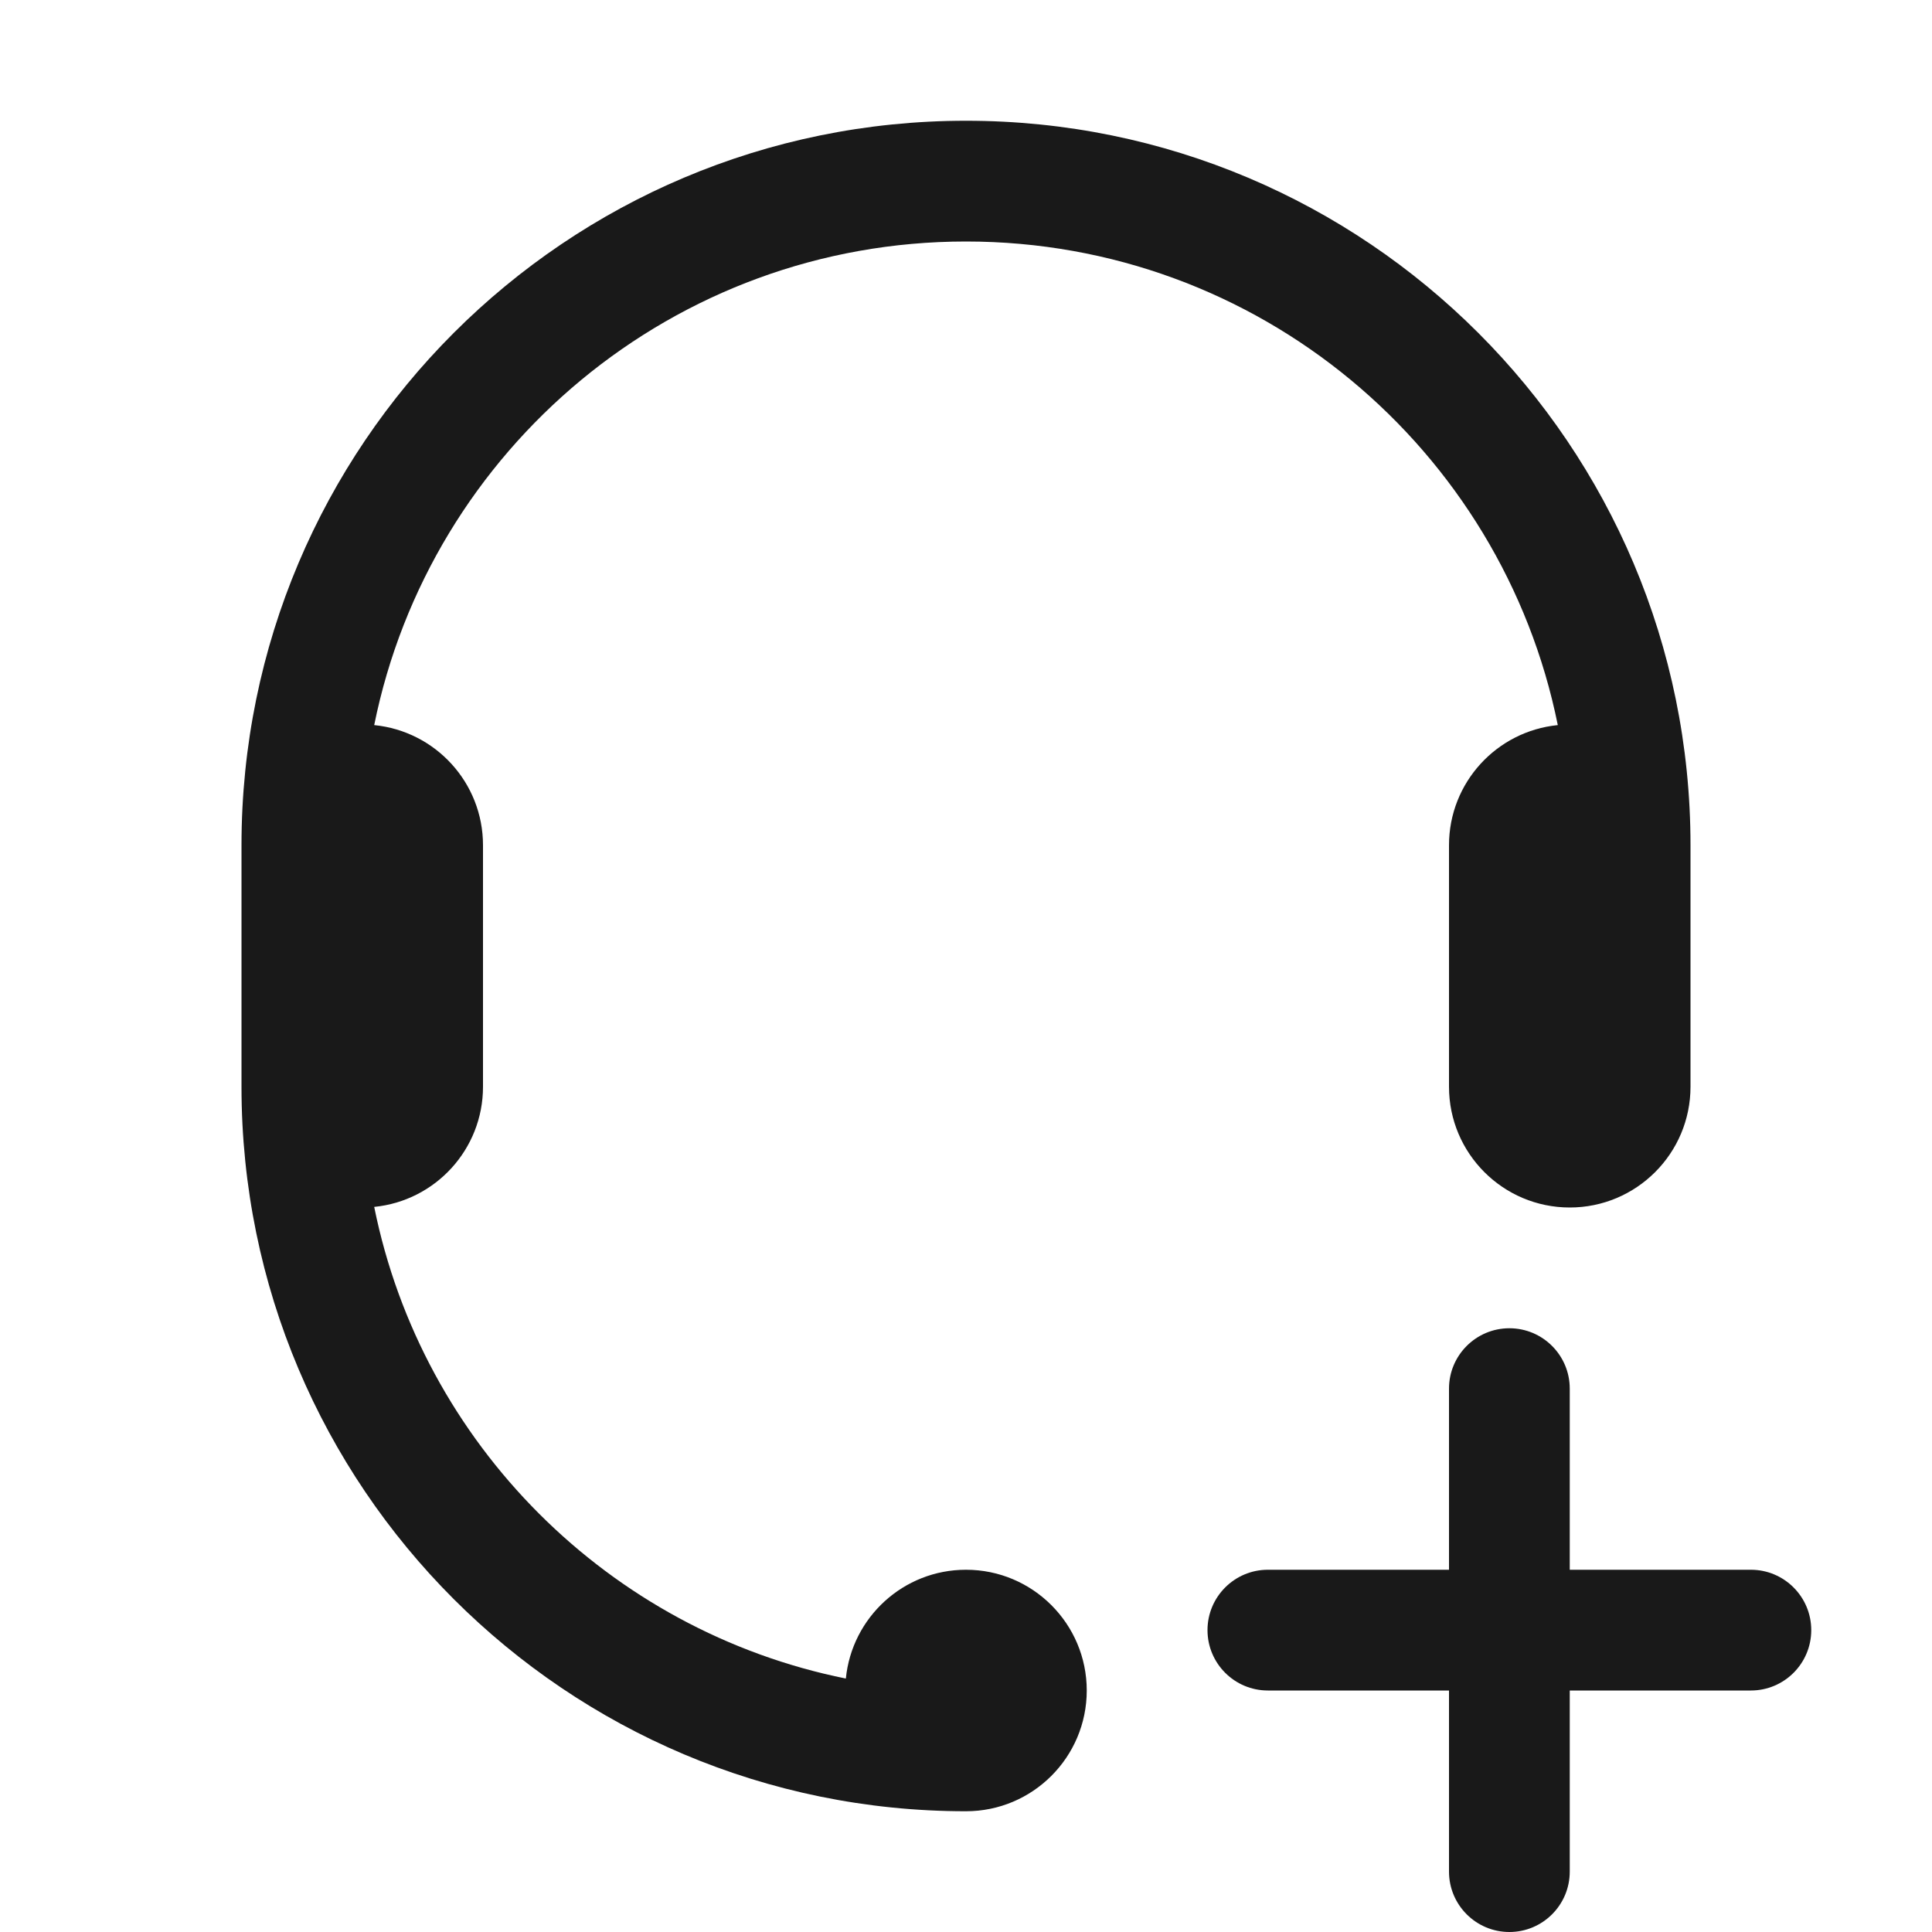 <svg width="16" height="16" viewBox="0 0 16 16" fill="none" xmlns="http://www.w3.org/2000/svg">
<g opacity="0.9">
<path d="M8 1C4.686 1 2 3.686 2 7V9C2 12.314 4.686 15 8 15C8.552 15 9 14.552 9 14C9 13.448 8.552 13 8 13C7.481 13 7.055 13.395 7.005 13.901C5.042 13.505 3.495 11.958 3.099 9.995C3.605 9.945 4 9.519 4 9L4 7C4 6.481 3.605 6.055 3.099 6.005C3.56 3.72 5.579 2 8 2C10.421 2 12.44 3.72 12.901 6.005C12.395 6.055 12 6.481 12 7V9C12 9.552 12.448 10 13 10C13.552 10 14 9.552 14 9V7C14 3.686 11.314 1 8 1Z" fill="black"/>
<path d="M12.5 11C12.776 11 13 11.224 13 11.5V13H14.5C14.776 13 15 13.224 15 13.5C15 13.776 14.776 14 14.5 14H13V15.5C13 15.776 12.776 16 12.5 16C12.224 16 12 15.776 12 15.5V14H10.5C10.224 14 10 13.776 10 13.5C10 13.224 10.224 13 10.5 13H12V11.5C12 11.224 12.224 11 12.5 11Z" fill="black"/>
</g>
</svg>
